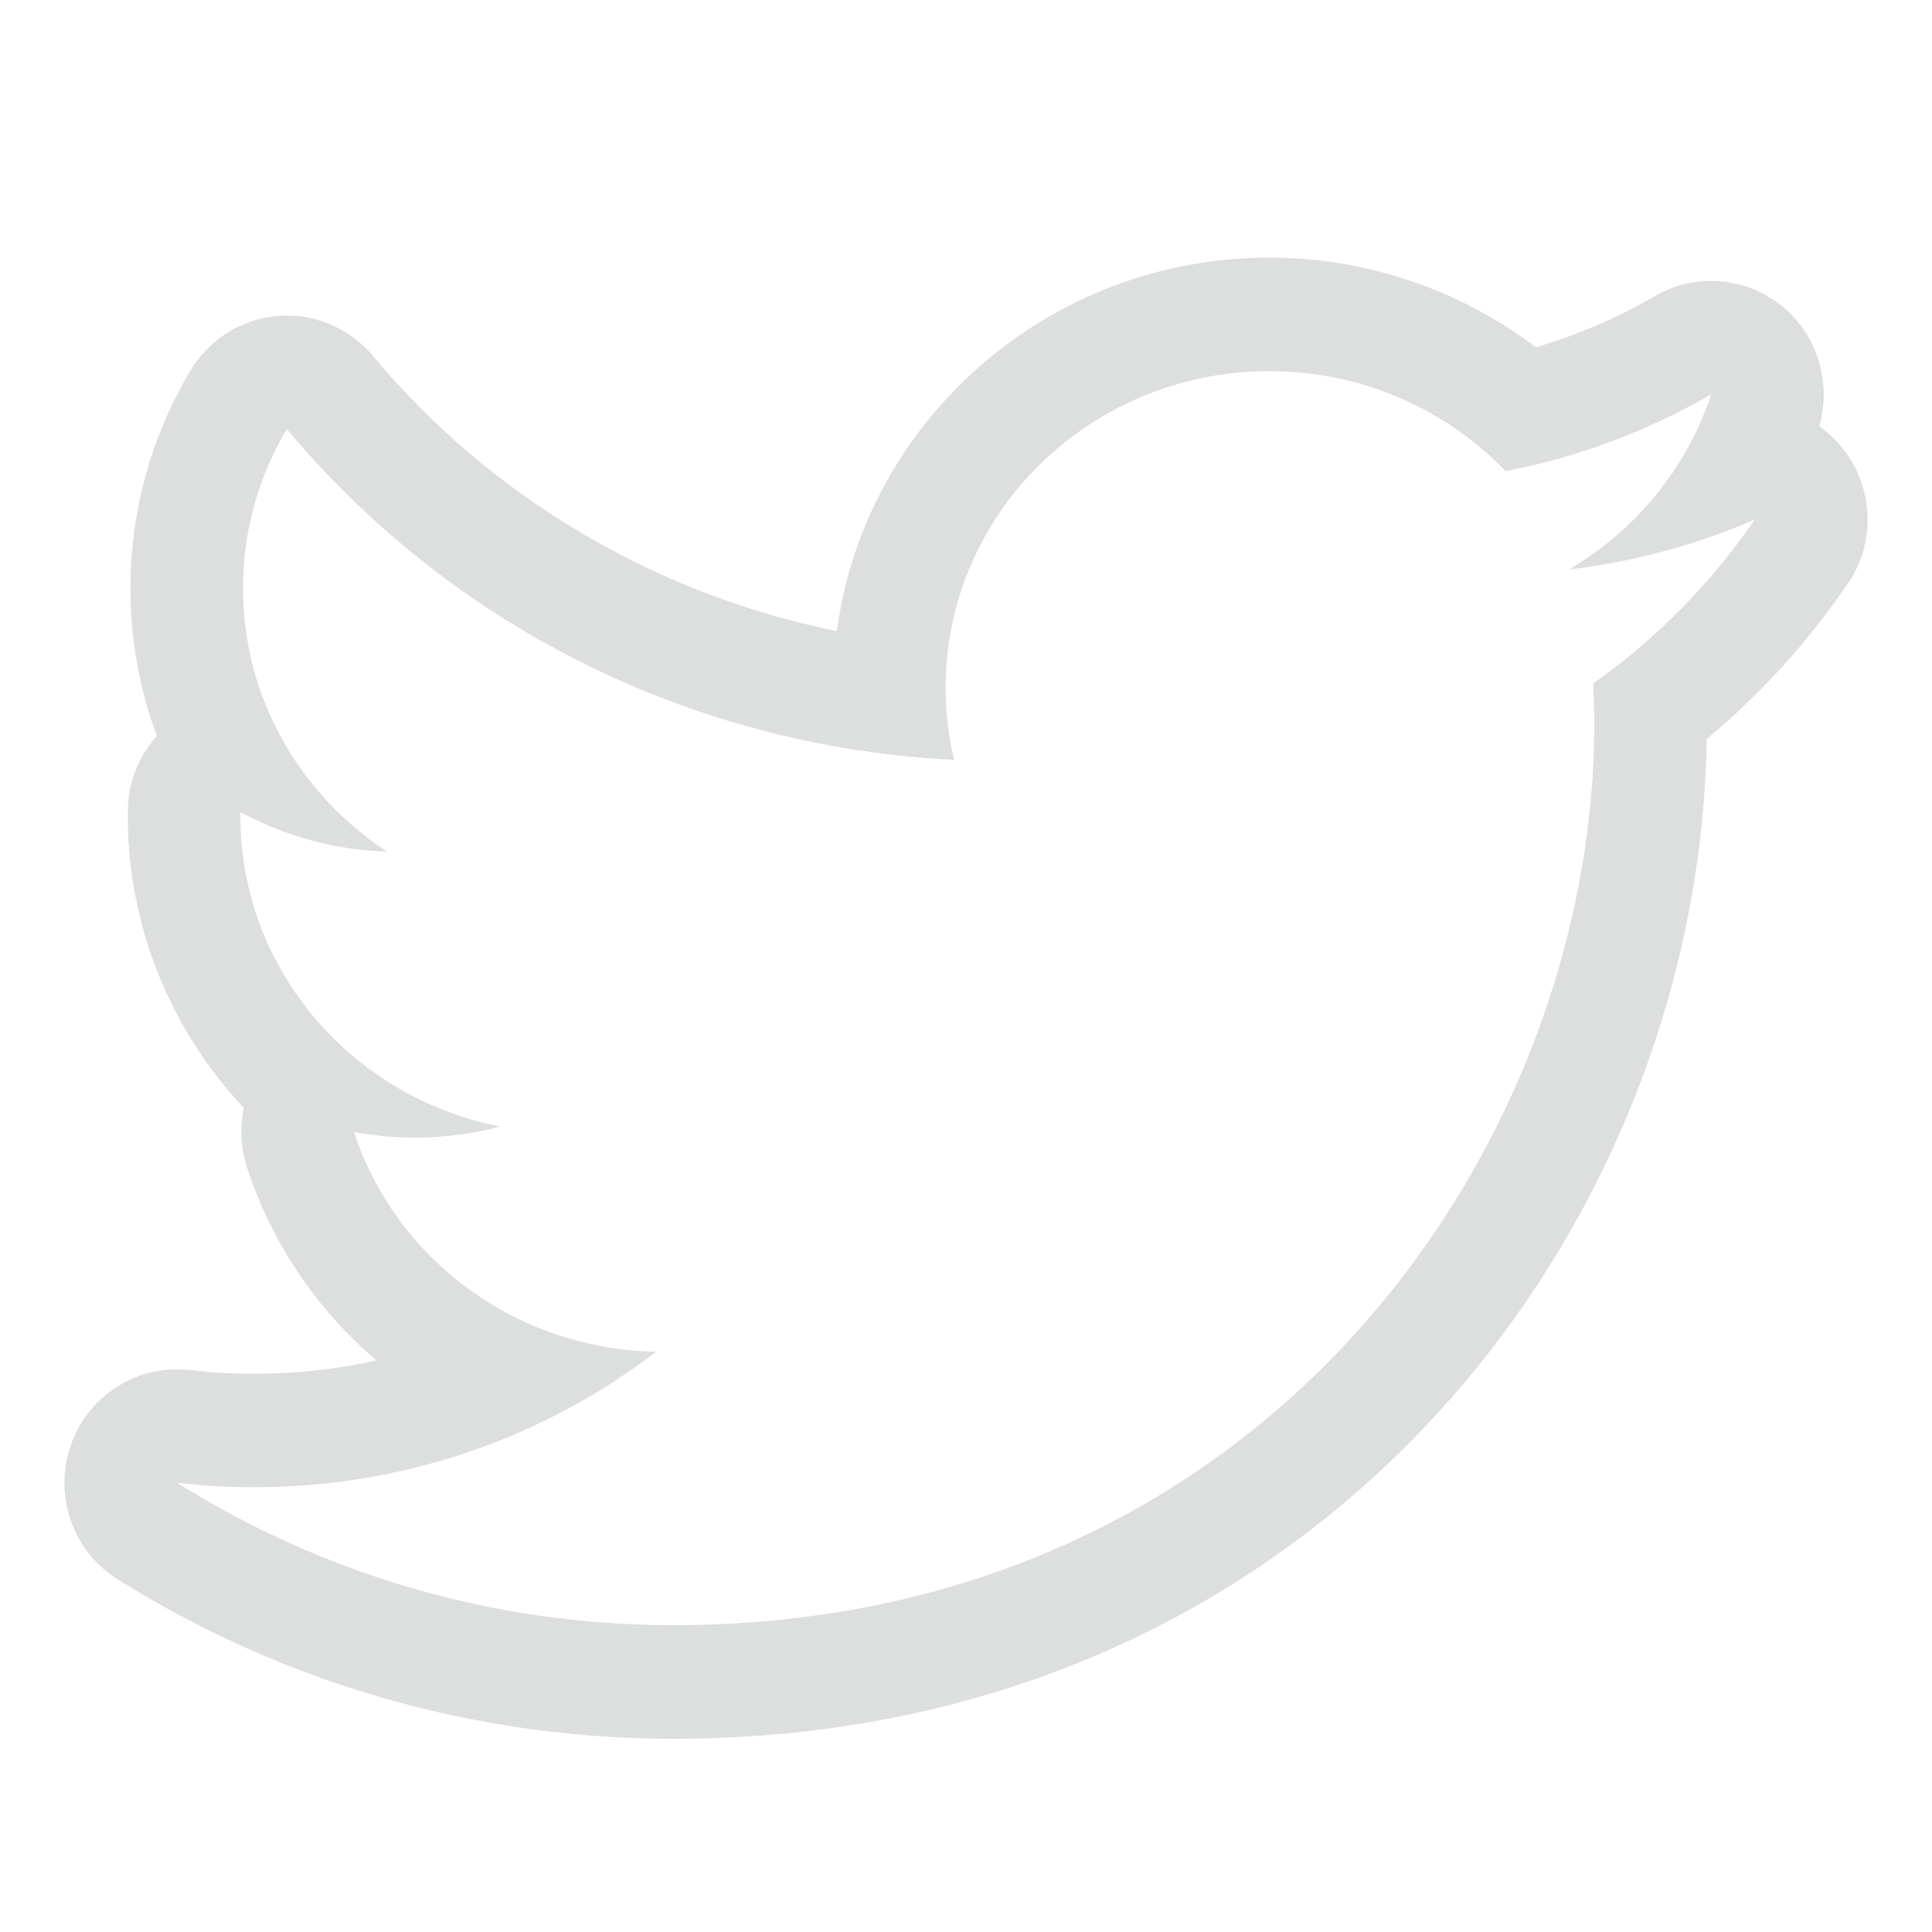 <svg width="30" height="30" viewBox="0 0 30 30" fill="none" xmlns="http://www.w3.org/2000/svg">
<path d="M19.711 5.764C21.157 5.764 22.461 6.36 23.38 7.317C24.524 7.094 25.602 6.687 26.57 6.124C26.195 7.272 25.398 8.234 24.362 8.843C25.376 8.723 26.347 8.46 27.248 8.067C26.573 9.052 25.722 9.919 24.74 10.612C24.749 10.823 24.755 11.035 24.755 11.247C24.755 17.743 19.699 25.235 10.453 25.235C7.616 25.235 4.972 24.419 2.749 23.024C3.147 23.071 3.547 23.094 3.947 23.094C6.302 23.094 8.47 22.309 10.191 20.989C7.99 20.951 6.133 19.528 5.496 17.576C5.808 17.635 6.125 17.665 6.442 17.665C6.899 17.665 7.344 17.605 7.765 17.492C5.466 17.042 3.733 15.055 3.733 12.672V12.609C4.411 12.977 5.185 13.199 6.01 13.224C4.661 12.341 3.774 10.839 3.774 9.133C3.774 8.231 4.022 7.387 4.455 6.663C6.933 9.636 10.637 11.593 14.815 11.799C14.728 11.44 14.684 11.061 14.684 10.68C14.684 7.964 16.934 5.764 19.711 5.764V5.764ZM27.248 8.068H27.253H27.248ZM19.711 4C16.277 4 13.432 6.53 12.994 9.799C10.184 9.23 7.629 7.73 5.793 5.529C5.628 5.332 5.424 5.174 5.192 5.065C4.961 4.957 4.709 4.9 4.454 4.9C4.408 4.9 4.363 4.902 4.317 4.906C4.04 4.928 3.772 5.017 3.535 5.164C3.299 5.312 3.1 5.514 2.957 5.754C2.347 6.774 2.025 7.943 2.025 9.134C2.025 9.929 2.166 10.703 2.435 11.427C2.149 11.748 1.984 12.167 1.984 12.61V12.673C1.984 14.4 2.661 16.003 3.786 17.205C3.721 17.507 3.736 17.824 3.835 18.127C4.222 19.317 4.929 20.343 5.844 21.124C5.229 21.262 4.595 21.332 3.947 21.332C3.605 21.332 3.272 21.313 2.957 21.274C2.887 21.265 2.817 21.262 2.748 21.262C2.013 21.262 1.347 21.729 1.099 22.441C0.828 23.221 1.129 24.087 1.825 24.523C4.408 26.144 7.392 27 10.453 27C20.401 27 26.386 19.147 26.502 11.476C27.318 10.795 28.04 10.006 28.646 9.13C28.876 8.825 29 8.452 29 8.069C29 7.469 28.702 6.938 28.249 6.619C28.445 5.941 28.221 5.206 27.675 4.757C27.355 4.496 26.964 4.362 26.571 4.362C26.264 4.362 25.962 4.443 25.697 4.598C25.119 4.934 24.501 5.2 23.849 5.392C22.672 4.498 21.211 4 19.711 4V4Z" fill="#DDDFDF"/>
</svg>
